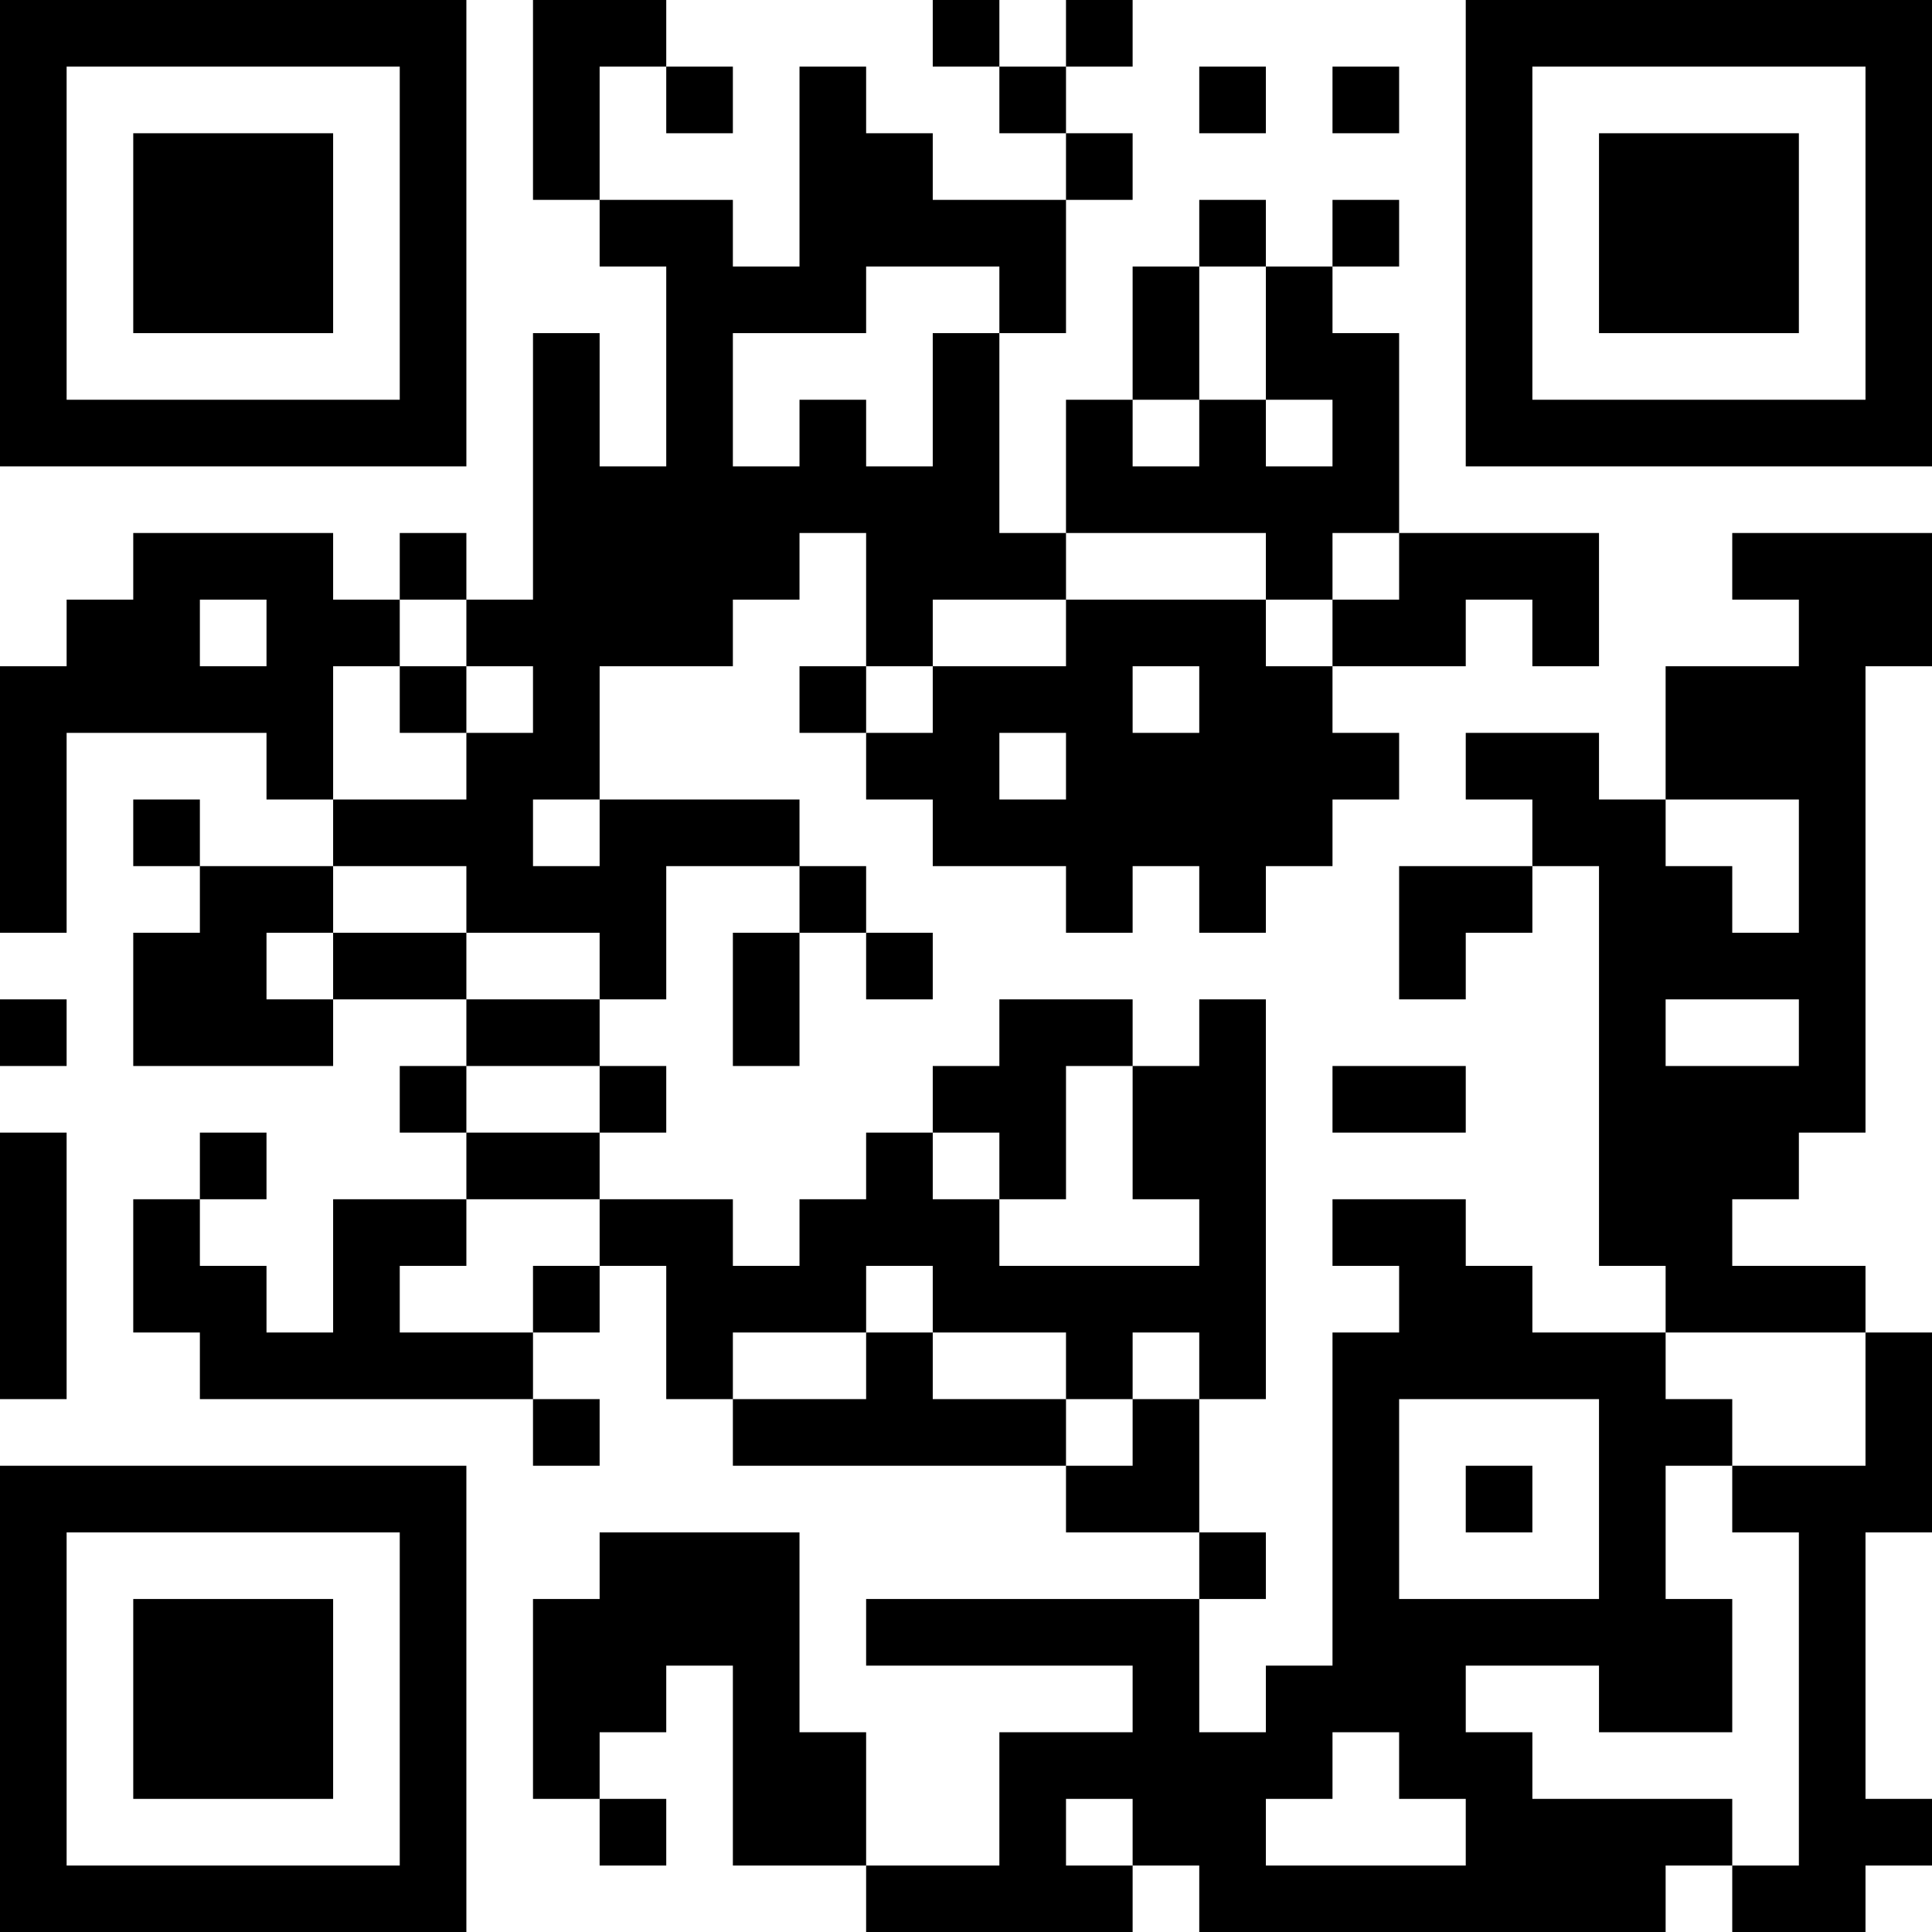 <?xml version="1.0" encoding="UTF-8"?>
<svg xmlns="http://www.w3.org/2000/svg" version="1.1" width="200" height="200" viewBox="0 0 200 200"><rect x="0" y="0" width="200" height="200" fill="#ffffff"/><g transform="scale(6.897)"><g transform="translate(0,0)"><path fill-rule="evenodd" d="M8 0L8 3L9 3L9 4L10 4L10 7L9 7L9 5L8 5L8 9L7 9L7 8L6 8L6 9L5 9L5 8L2 8L2 9L1 9L1 10L0 10L0 14L1 14L1 11L4 11L4 12L5 12L5 13L3 13L3 12L2 12L2 13L3 13L3 14L2 14L2 16L5 16L5 15L7 15L7 16L6 16L6 17L7 17L7 18L5 18L5 20L4 20L4 19L3 19L3 18L4 18L4 17L3 17L3 18L2 18L2 20L3 20L3 21L8 21L8 22L9 22L9 21L8 21L8 20L9 20L9 19L10 19L10 21L11 21L11 22L16 22L16 23L18 23L18 24L13 24L13 25L17 25L17 26L15 26L15 28L13 28L13 26L12 26L12 23L9 23L9 24L8 24L8 27L9 27L9 28L10 28L10 27L9 27L9 26L10 26L10 25L11 25L11 28L13 28L13 29L17 29L17 28L18 28L18 29L25 29L25 28L26 28L26 29L28 29L28 28L29 28L29 27L28 27L28 23L29 23L29 20L28 20L28 19L26 19L26 18L27 18L27 17L28 17L28 10L29 10L29 8L26 8L26 9L27 9L27 10L25 10L25 12L24 12L24 11L22 11L22 12L23 12L23 13L21 13L21 15L22 15L22 14L23 14L23 13L24 13L24 19L25 19L25 20L23 20L23 19L22 19L22 18L20 18L20 19L21 19L21 20L20 20L20 25L19 25L19 26L18 26L18 24L19 24L19 23L18 23L18 21L19 21L19 15L18 15L18 16L17 16L17 15L15 15L15 16L14 16L14 17L13 17L13 18L12 18L12 19L11 19L11 18L9 18L9 17L10 17L10 16L9 16L9 15L10 15L10 13L12 13L12 14L11 14L11 16L12 16L12 14L13 14L13 15L14 15L14 14L13 14L13 13L12 13L12 12L9 12L9 10L11 10L11 9L12 9L12 8L13 8L13 10L12 10L12 11L13 11L13 12L14 12L14 13L16 13L16 14L17 14L17 13L18 13L18 14L19 14L19 13L20 13L20 12L21 12L21 11L20 11L20 10L22 10L22 9L23 9L23 10L24 10L24 8L21 8L21 5L20 5L20 4L21 4L21 3L20 3L20 4L19 4L19 3L18 3L18 4L17 4L17 6L16 6L16 8L15 8L15 5L16 5L16 3L17 3L17 2L16 2L16 1L17 1L17 0L16 0L16 1L15 1L15 0L14 0L14 1L15 1L15 2L16 2L16 3L14 3L14 2L13 2L13 1L12 1L12 4L11 4L11 3L9 3L9 1L10 1L10 2L11 2L11 1L10 1L10 0ZM18 1L18 2L19 2L19 1ZM20 1L20 2L21 2L21 1ZM13 4L13 5L11 5L11 7L12 7L12 6L13 6L13 7L14 7L14 5L15 5L15 4ZM18 4L18 6L17 6L17 7L18 7L18 6L19 6L19 7L20 7L20 6L19 6L19 4ZM16 8L16 9L14 9L14 10L13 10L13 11L14 11L14 10L16 10L16 9L19 9L19 10L20 10L20 9L21 9L21 8L20 8L20 9L19 9L19 8ZM3 9L3 10L4 10L4 9ZM6 9L6 10L5 10L5 12L7 12L7 11L8 11L8 10L7 10L7 9ZM6 10L6 11L7 11L7 10ZM17 10L17 11L18 11L18 10ZM15 11L15 12L16 12L16 11ZM8 12L8 13L9 13L9 12ZM25 12L25 13L26 13L26 14L27 14L27 12ZM5 13L5 14L4 14L4 15L5 15L5 14L7 14L7 15L9 15L9 14L7 14L7 13ZM0 15L0 16L1 16L1 15ZM25 15L25 16L27 16L27 15ZM7 16L7 17L9 17L9 16ZM16 16L16 18L15 18L15 17L14 17L14 18L15 18L15 19L18 19L18 18L17 18L17 16ZM20 16L20 17L22 17L22 16ZM0 17L0 21L1 21L1 17ZM7 18L7 19L6 19L6 20L8 20L8 19L9 19L9 18ZM13 19L13 20L11 20L11 21L13 21L13 20L14 20L14 21L16 21L16 22L17 22L17 21L18 21L18 20L17 20L17 21L16 21L16 20L14 20L14 19ZM25 20L25 21L26 21L26 22L25 22L25 24L26 24L26 26L24 26L24 25L22 25L22 26L23 26L23 27L26 27L26 28L27 28L27 23L26 23L26 22L28 22L28 20ZM21 21L21 24L24 24L24 21ZM22 22L22 23L23 23L23 22ZM20 26L20 27L19 27L19 28L22 28L22 27L21 27L21 26ZM16 27L16 28L17 28L17 27ZM0 0L0 7L7 7L7 0ZM1 1L1 6L6 6L6 1ZM2 2L2 5L5 5L5 2ZM22 0L22 7L29 7L29 0ZM23 1L23 6L28 6L28 1ZM24 2L24 5L27 5L27 2ZM0 22L0 29L7 29L7 22ZM1 23L1 28L6 28L6 23ZM2 24L2 27L5 27L5 24Z" fill="#000000"/></g></g></svg>
